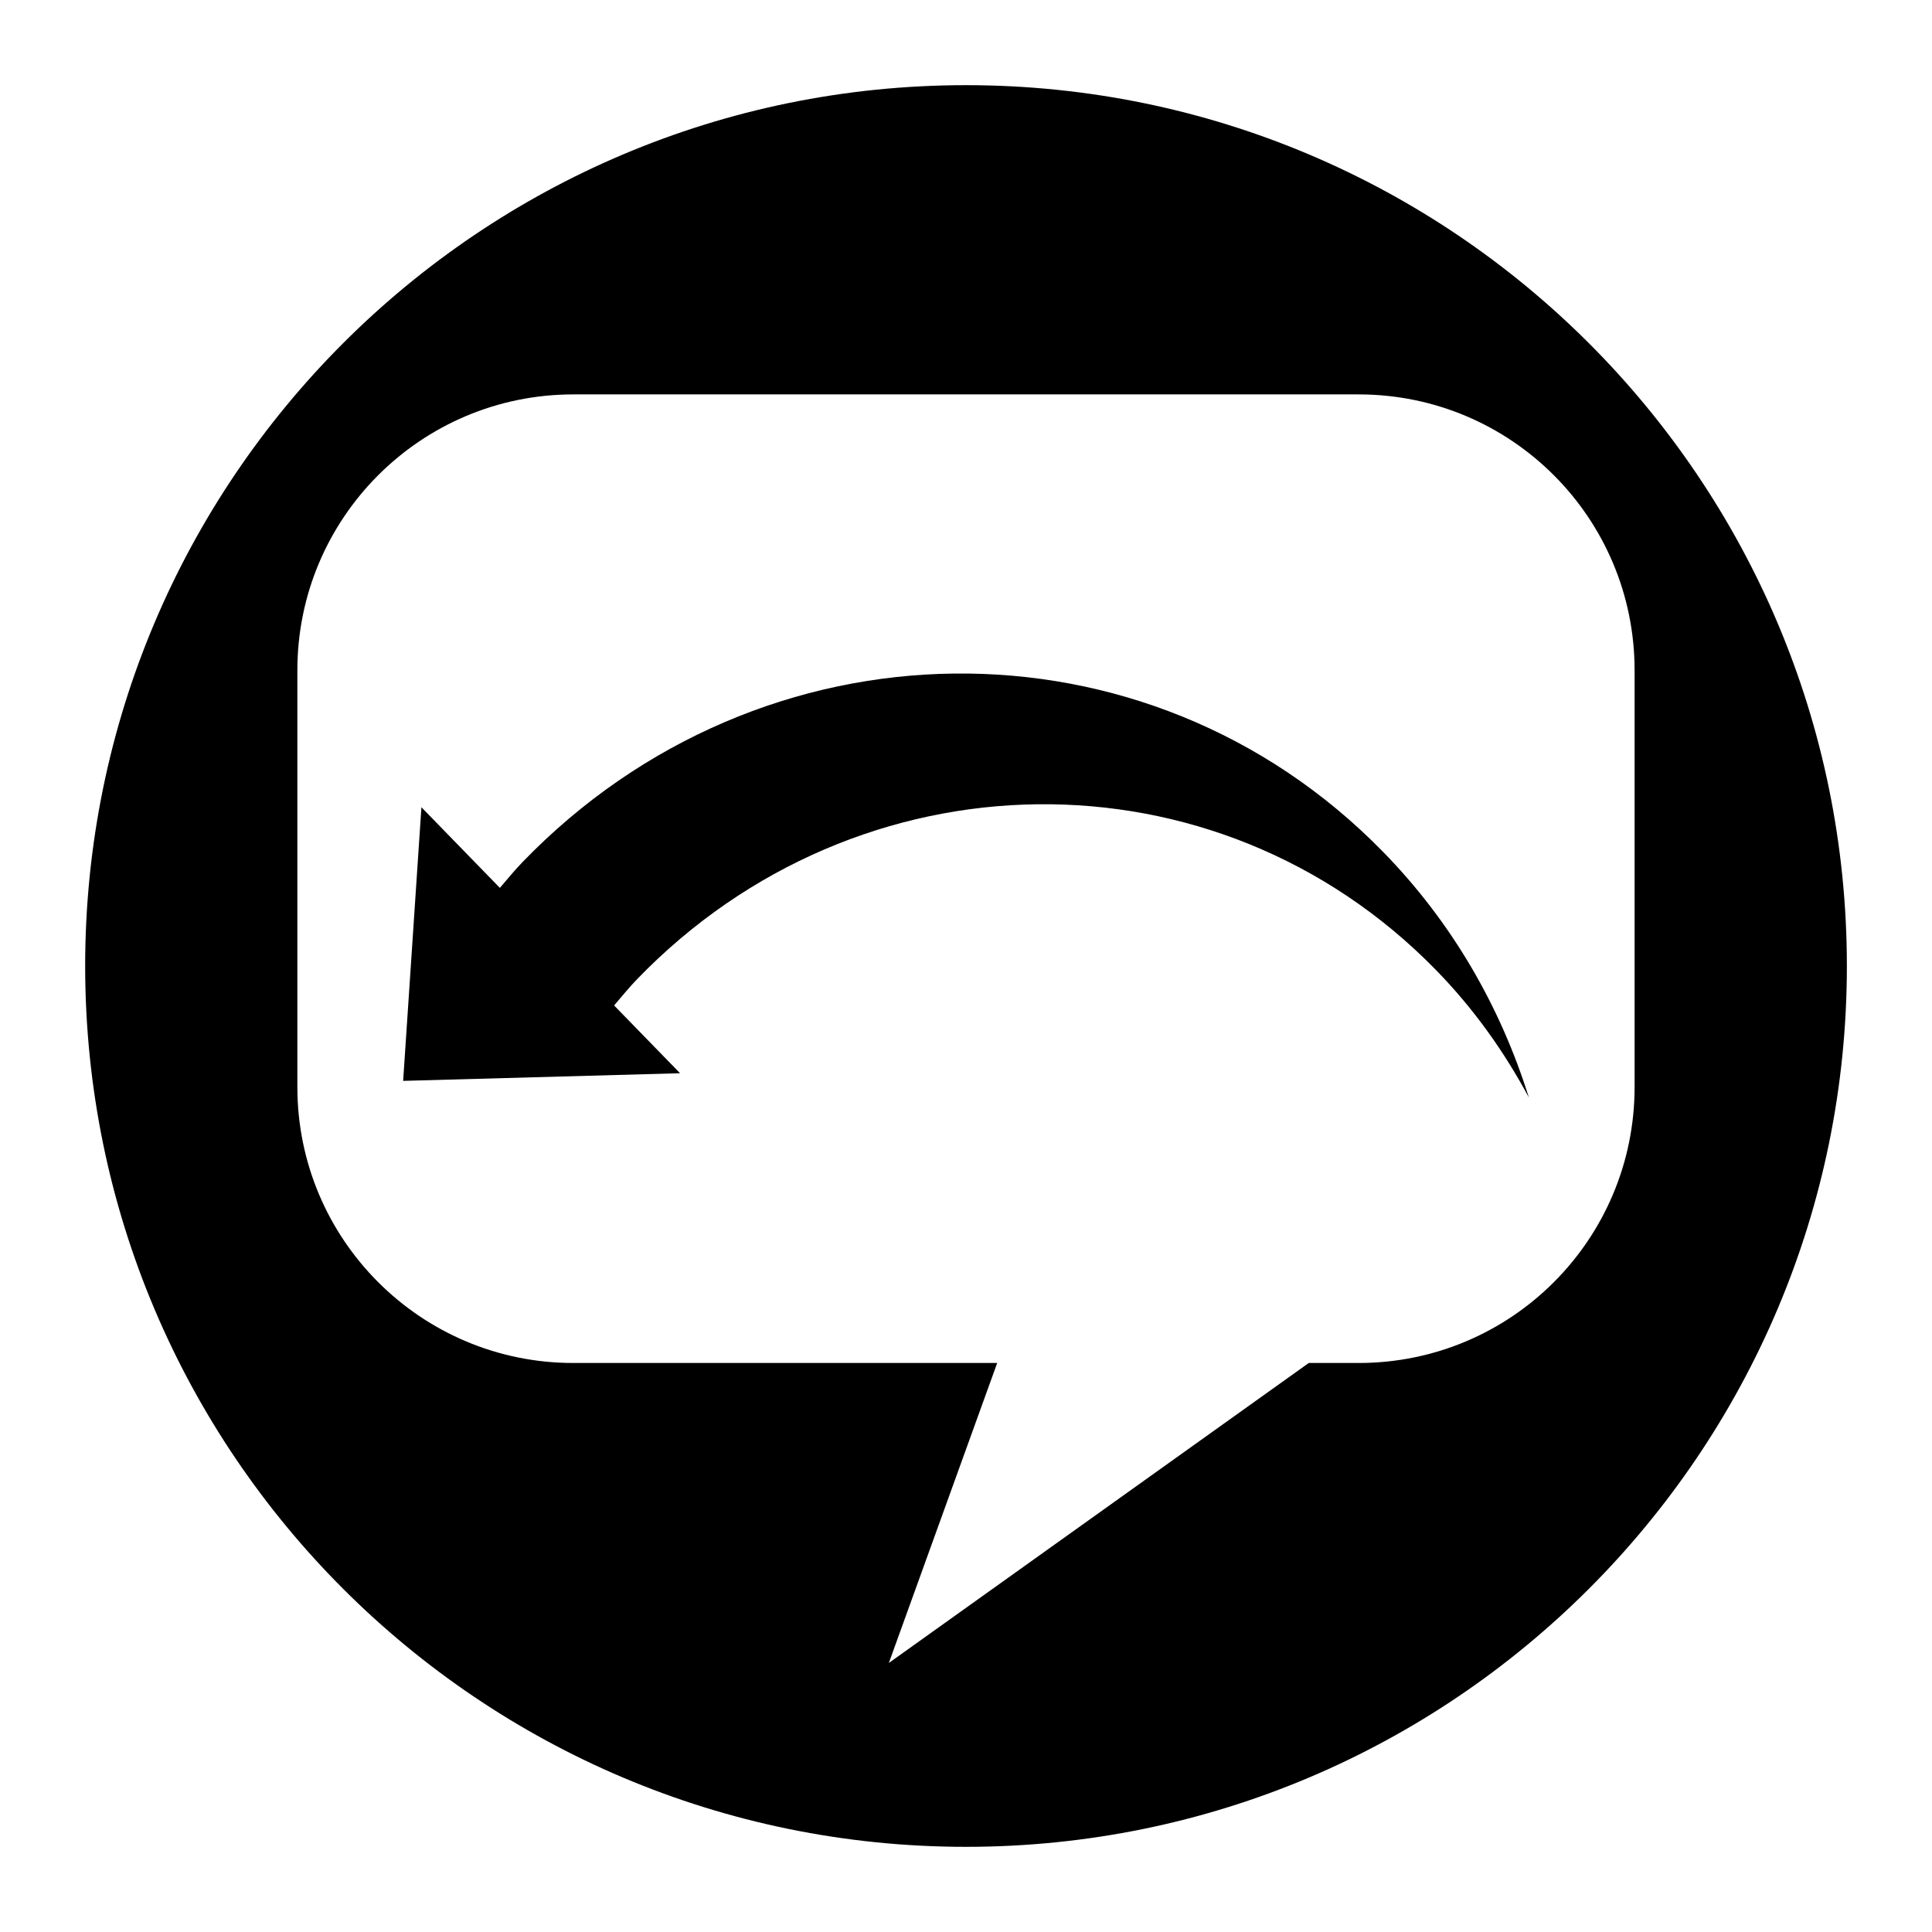 <?xml version="1.0" encoding="utf-8"?>
<!-- Generator: Adobe Illustrator 15.0.0, SVG Export Plug-In  -->
<!DOCTYPE svg PUBLIC "-//W3C//DTD SVG 1.1//EN" "http://www.w3.org/Graphics/SVG/1.1/DTD/svg11.dtd">
<svg version="1.1"
	 xmlns="http://www.w3.org/2000/svg" x="0px" y="0px" width="48px" height="48px" viewBox="-2.116 -2.116 48 48">
<defs>
</defs>
<path d="M32.242,19.044c-5.865-6.001-15.437-5.887-21.376,0.258c-0.199,0.206-0.378,0.427-0.563,0.641L8.354,17.94L7.9,24.738
	l6.88-0.19l-1.639-1.684c0.189-0.219,0.368-0.442,0.571-0.652c5.511-5.702,14.393-5.808,19.838-0.239
	c0.943,0.963,1.707,2.039,2.318,3.178C35.167,22.91,33.97,20.809,32.242,19.044z"/>
<path d="M21.884,0C9.798,0,0,9.798,0,21.884c0,12.087,9.798,21.884,21.884,21.884c12.086,0,21.885-9.797,21.885-21.884
	C43.769,9.798,33.97,0,21.884,0z M31.64,31.747H30.4L19.967,39.2l2.692-7.453H12.127c-3.784,0-6.855-3.067-6.855-6.857V14.537
	c0-3.785,3.069-6.854,6.855-6.854H31.64c3.789,0,6.855,3.069,6.855,6.855V24.89C38.496,28.679,35.429,31.747,31.64,31.747z"/>
</svg>
